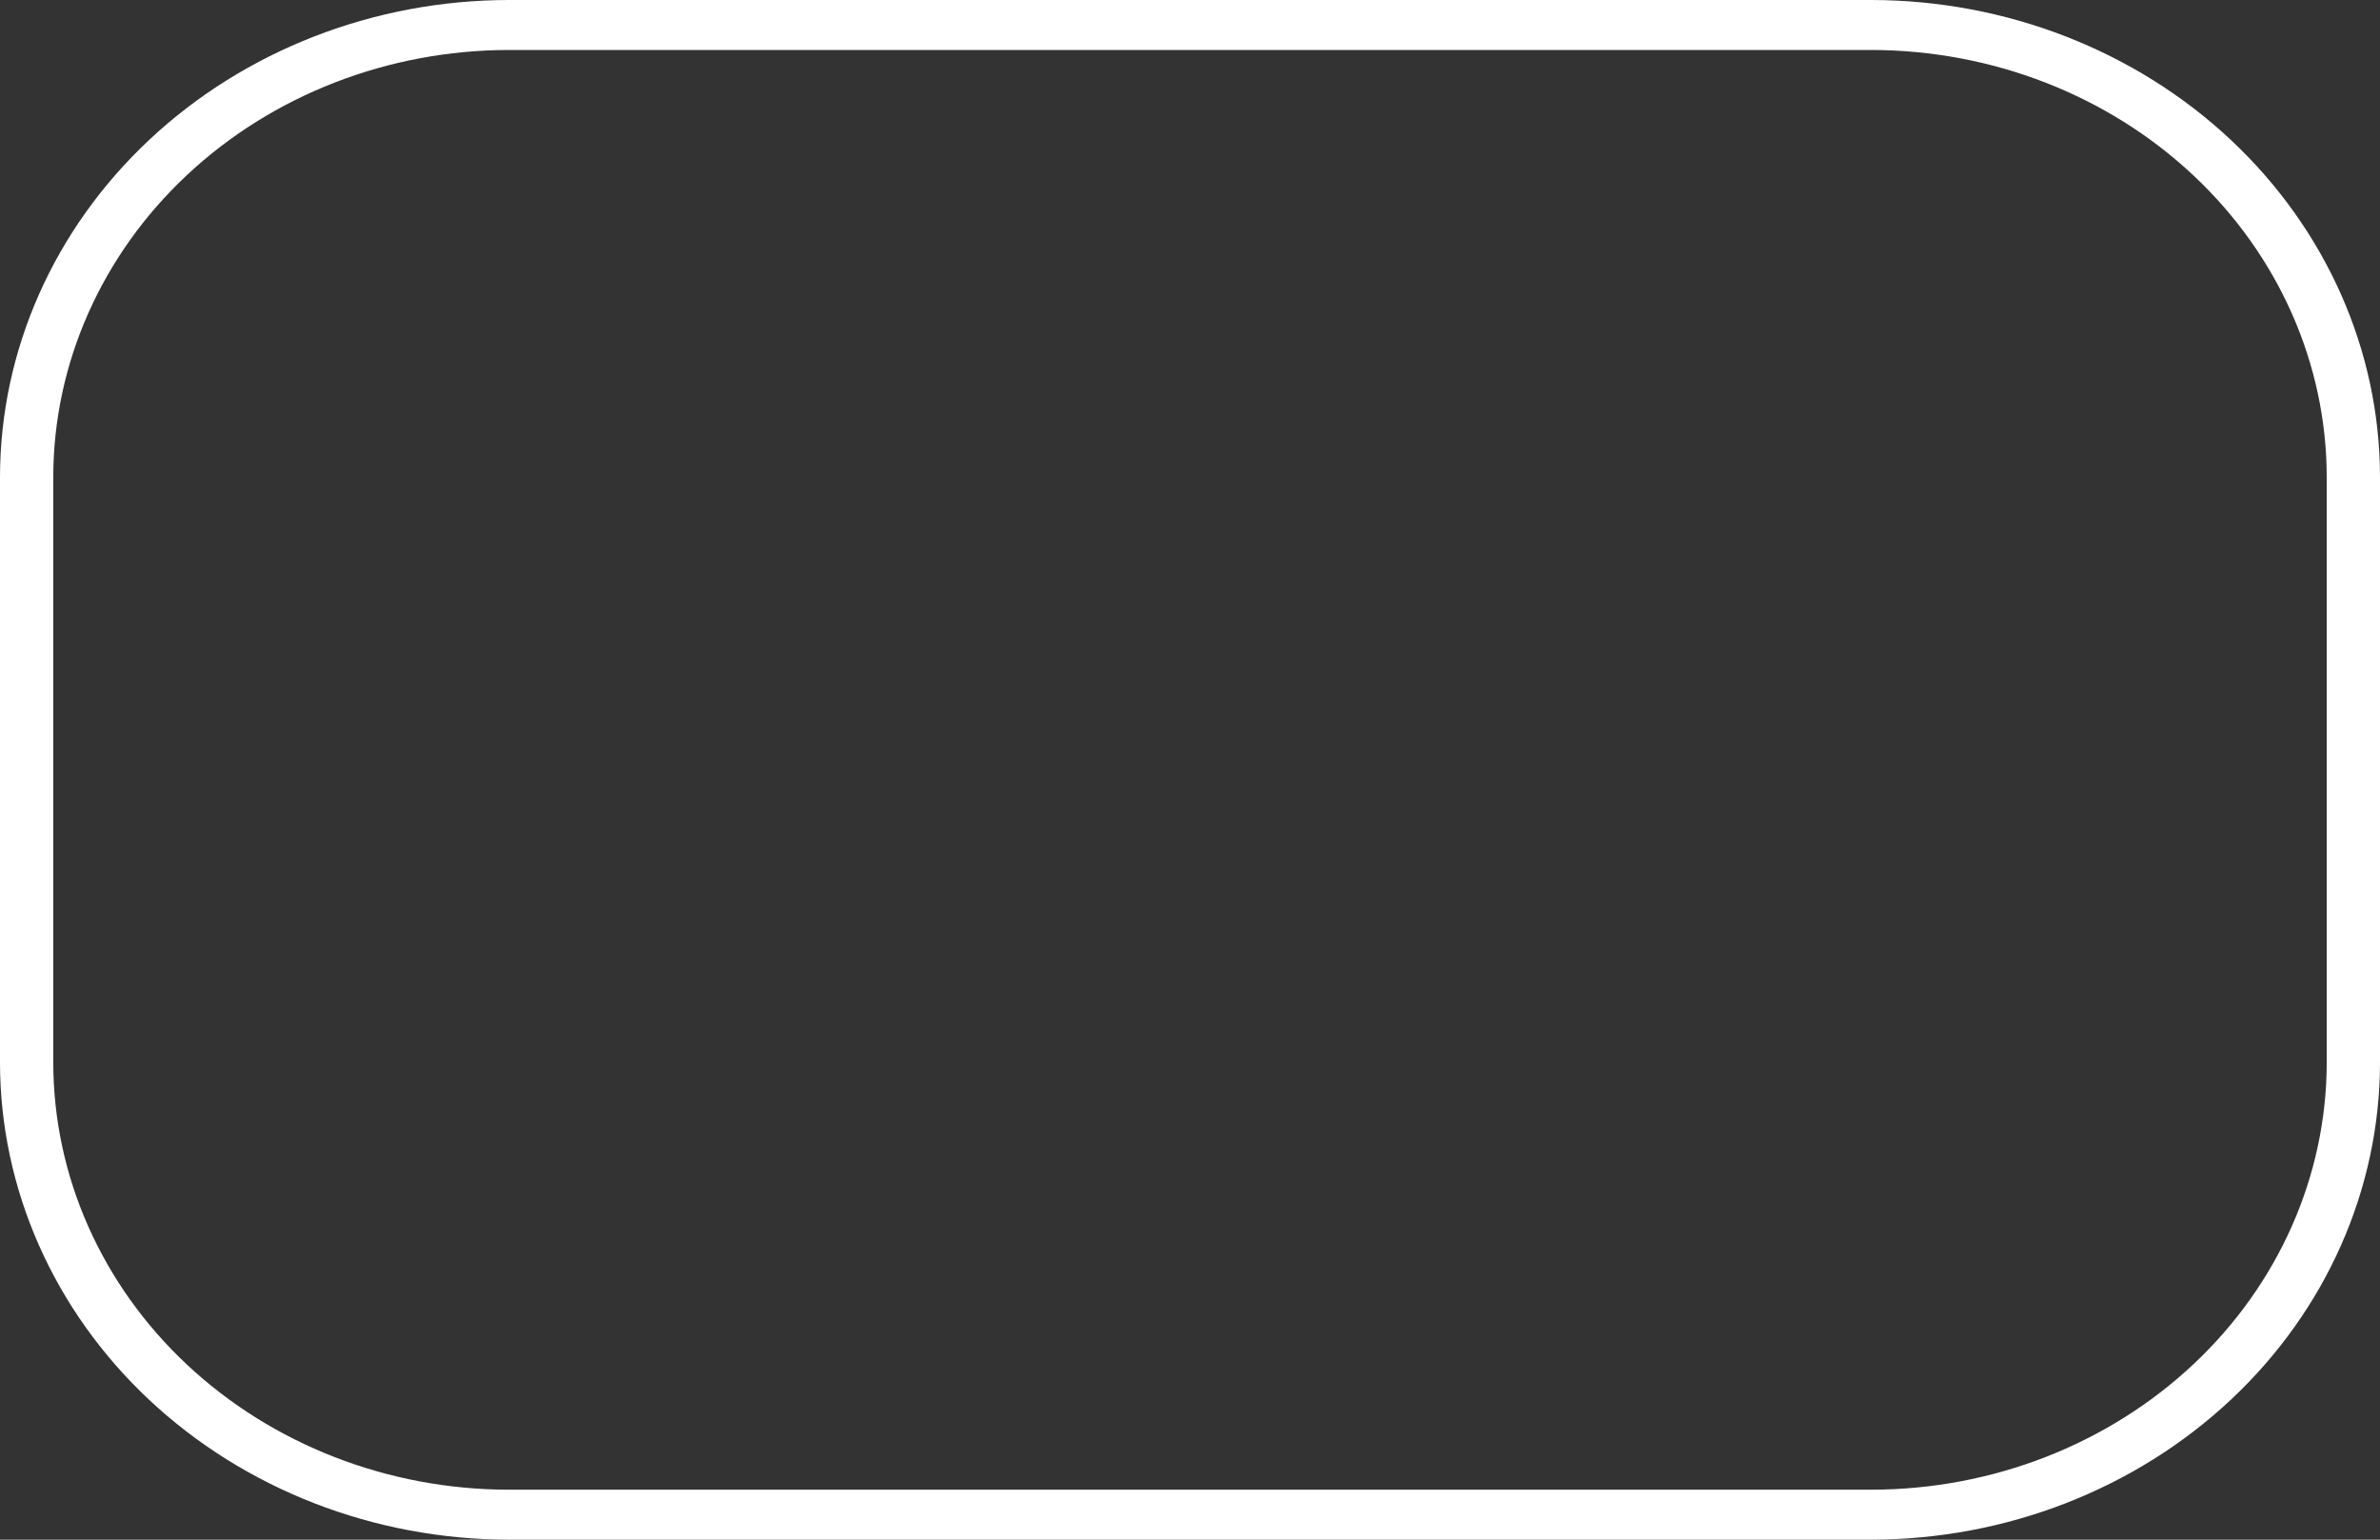<svg width="34" height="22" viewBox="0 0 34 22" fill="none" xmlns="http://www.w3.org/2000/svg">
<rect x="0" y="0" width="34" height="22" fill="#333333" stroke="none"/>
<path d="M26.731 22H7.269C5.342 21.998 3.494 21.279 2.131 20.002C0.769 18.724 0.002 16.991 0 15.184V6.816C0.002 5.009 0.769 3.277 2.131 1.999C3.494 0.721 5.342 0.002 7.269 0H26.731C28.658 0.002 30.506 0.721 31.869 1.999C33.231 3.277 33.998 5.009 34 6.816V15.184C33.998 16.991 33.231 18.724 31.869 20.001C30.506 21.279 28.658 21.998 26.731 22ZM7.269 0.714C5.544 0.716 3.889 1.359 2.669 2.503C1.449 3.647 0.763 5.198 0.761 6.816V15.184C0.763 16.802 1.449 18.353 2.669 19.497C3.889 20.641 5.544 21.285 7.269 21.286H26.731C28.457 21.285 30.111 20.641 31.331 19.497C32.551 18.353 33.237 16.802 33.239 15.184V6.816C33.237 5.198 32.551 3.647 31.331 2.503C30.111 1.359 28.457 0.716 26.731 0.714L7.269 0.714Z" fill="white"/>
</svg>
